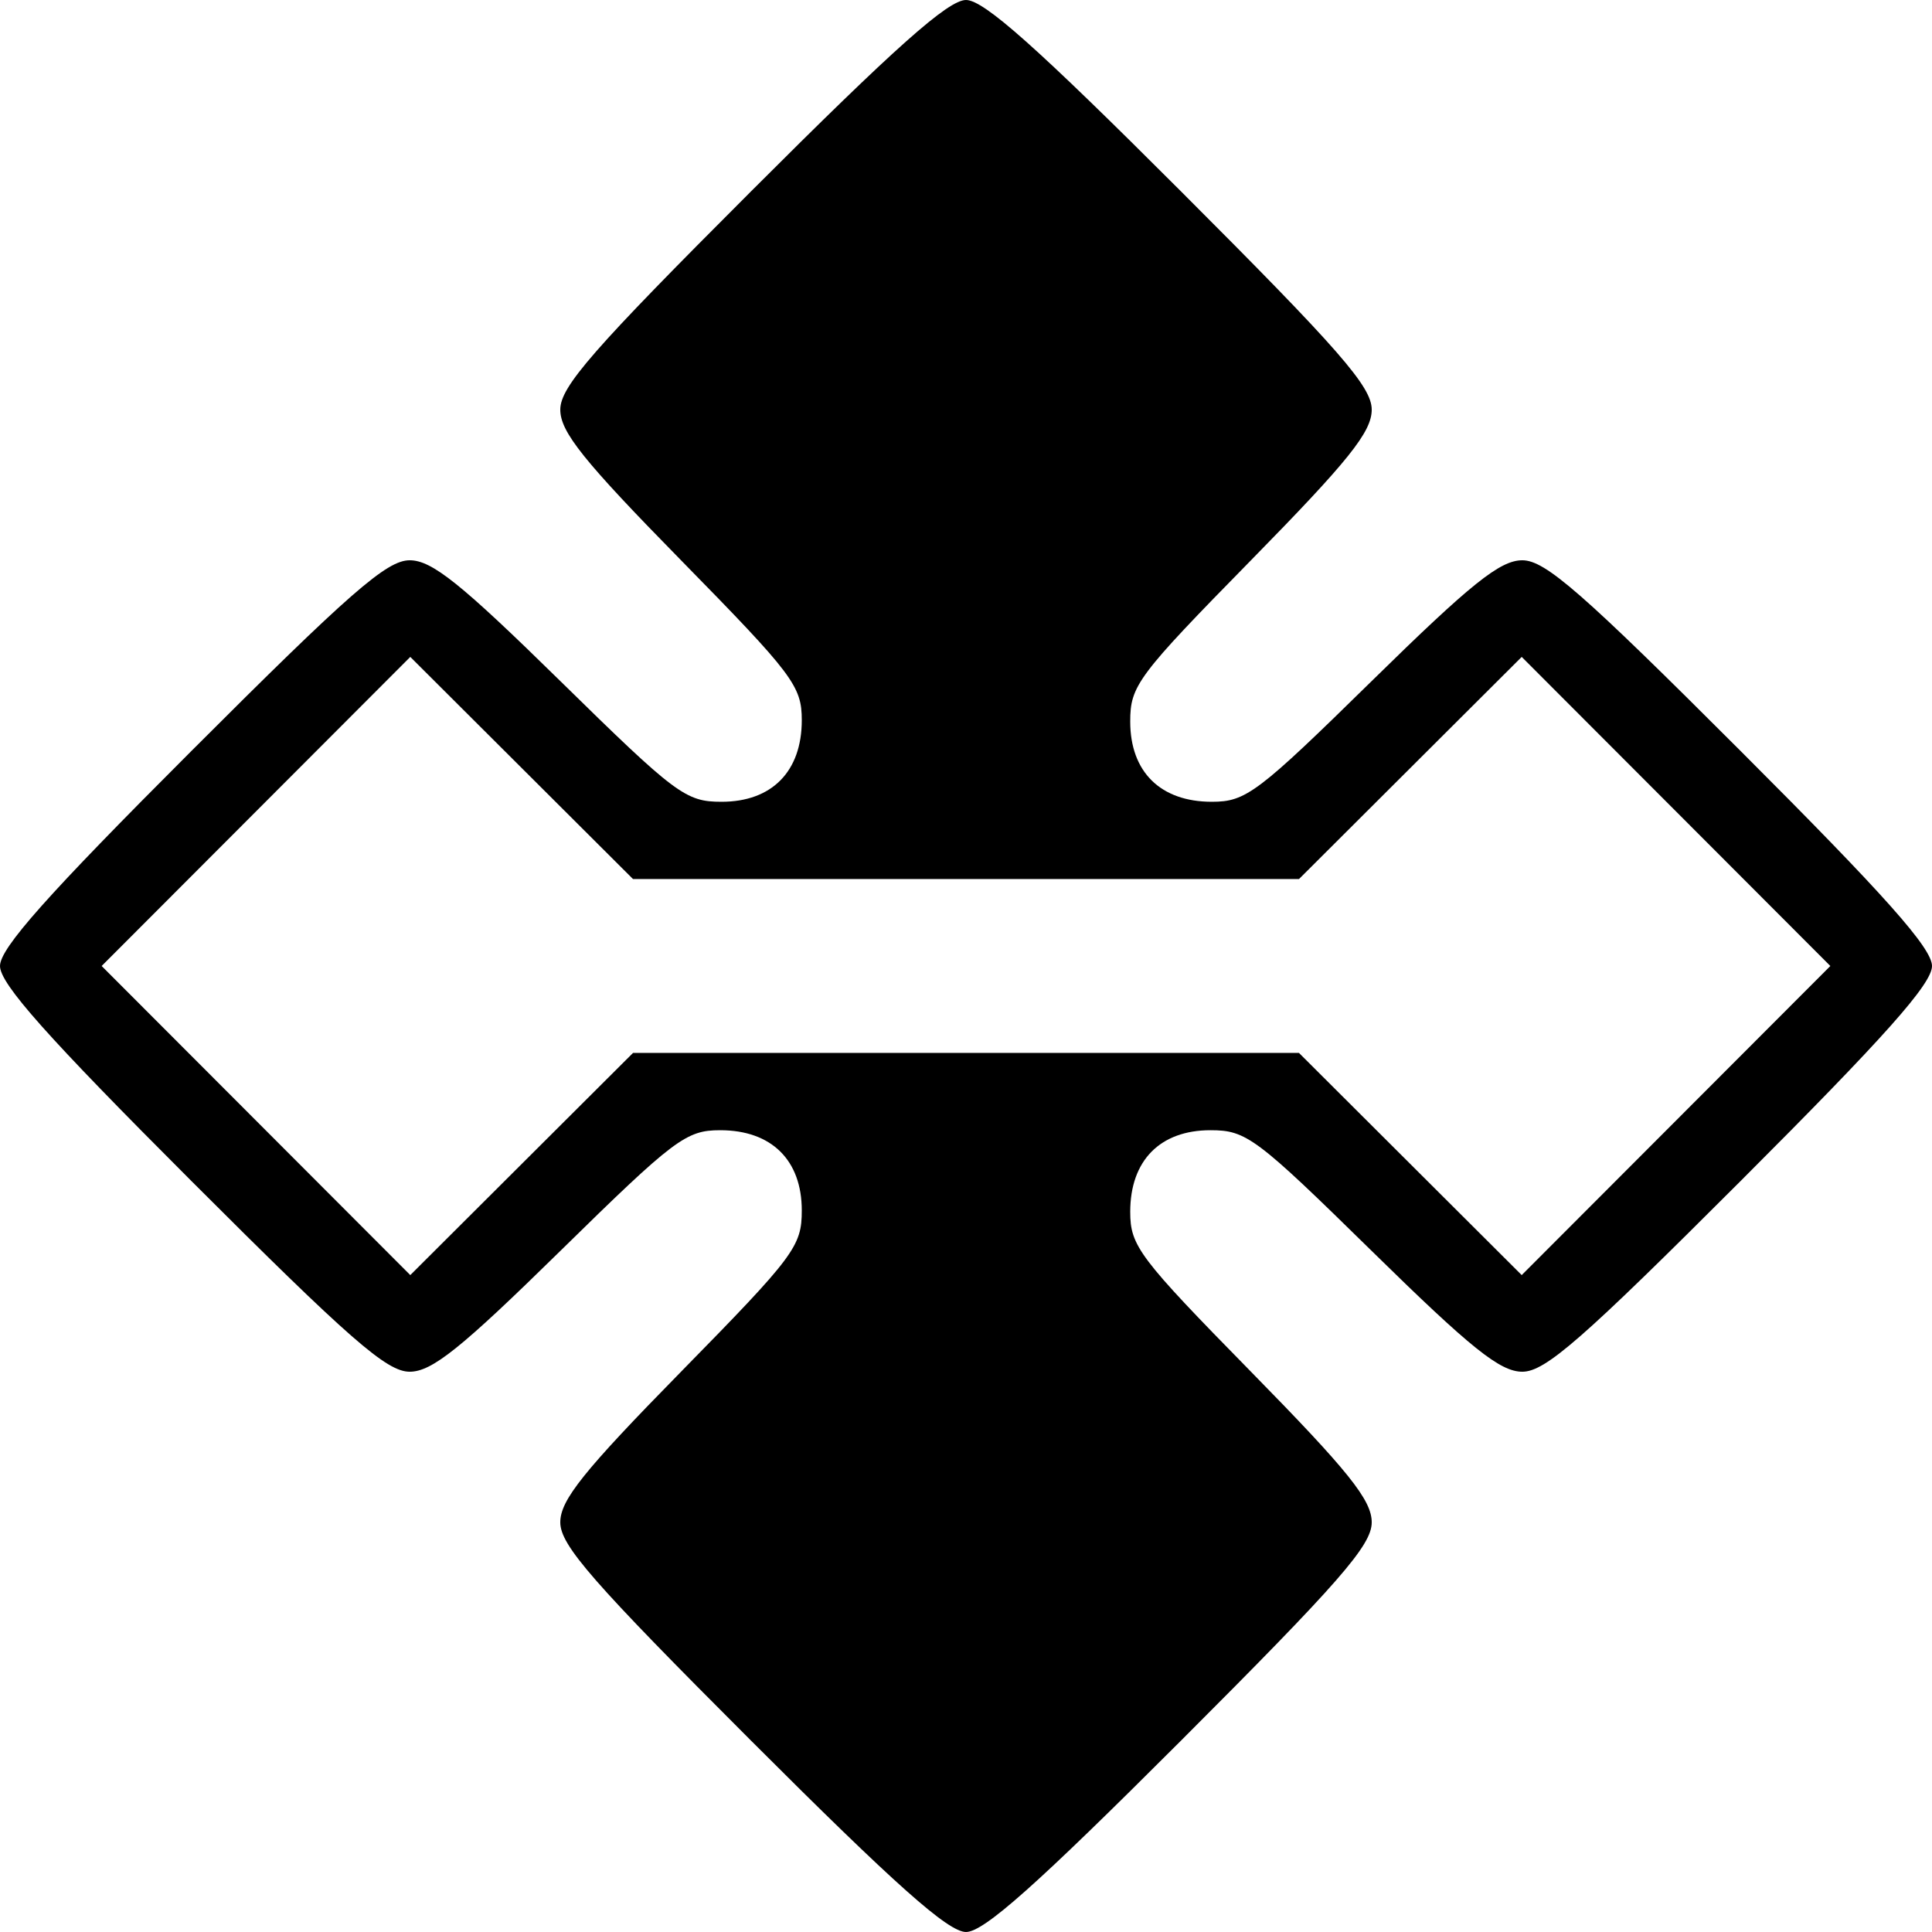 <svg xmlns="http://www.w3.org/2000/svg" width="600" height="600"><path d="M490.19 610.457c-49.377-49.377-59.333-60.769-59.333-67.891 0-6.915 7.197-15.892 37.5-46.776 35.24-35.915 37.5-38.934 37.5-50.086 0-15.645-9.425-24.914-25.334-24.914-10.614 0-14.229 2.729-49.666 37.5-30.884 30.303-39.861 37.5-46.776 37.5-7.122 0-18.514-9.957-67.891-59.333-44.747-44.747-59.333-61.136-59.333-66.667s14.586-21.919 59.333-66.667c49.377-49.377 60.769-59.333 67.891-59.333 6.915 0 15.892 7.197 46.776 37.5 35.915 35.24 38.934 37.5 50.087 37.5 15.645 0 24.914-9.425 24.914-25.334 0-10.614-2.729-14.229-37.5-49.666-30.303-30.884-37.5-39.861-37.5-46.776 0-7.121 9.957-18.514 59.333-67.891 44.747-44.748 61.136-59.333 66.667-59.333 5.53 0 21.919 14.586 66.667 59.333 49.377 49.377 59.333 60.769 59.333 67.891 0 6.915-7.197 15.892-37.5 46.776-35.24 35.915-37.5 38.934-37.5 50.086 0 15.645 9.425 24.914 25.334 24.914 10.614 0 14.229-2.729 49.666-37.5 30.884-30.303 39.861-37.5 46.776-37.5 7.122 0 18.514 9.957 67.891 59.333 44.747 44.747 59.333 61.136 59.333 66.667 0 5.53-14.586 21.919-59.333 66.667-49.377 49.377-60.769 59.333-67.891 59.333-6.915 0-15.892-7.197-46.776-37.5-35.915-35.24-38.934-37.5-50.086-37.5-15.645 0-24.913 9.425-24.913 25.334 0 10.614 2.729 14.229 37.5 49.666 30.303 30.884 37.5 39.861 37.5 46.776 0 7.121-9.957 18.514-59.333 67.891-44.747 44.748-61.136 59.333-66.667 59.333-5.531 0-21.919-14.586-66.667-59.333zm66.667-213.667H660.267l34.585 34.495 34.585 34.495 47.925-47.995 47.925-47.995-47.925-47.995-47.925-47.995-34.585 34.495-34.585 34.495H453.447l-34.585-34.495-34.585-34.495-47.925 47.995-47.925 47.995 47.925 47.995 47.925 47.995 34.585-34.495 34.585-34.495h103.41z" style="fill:#000" transform="translate(-256.857 -69.791)"/></svg>